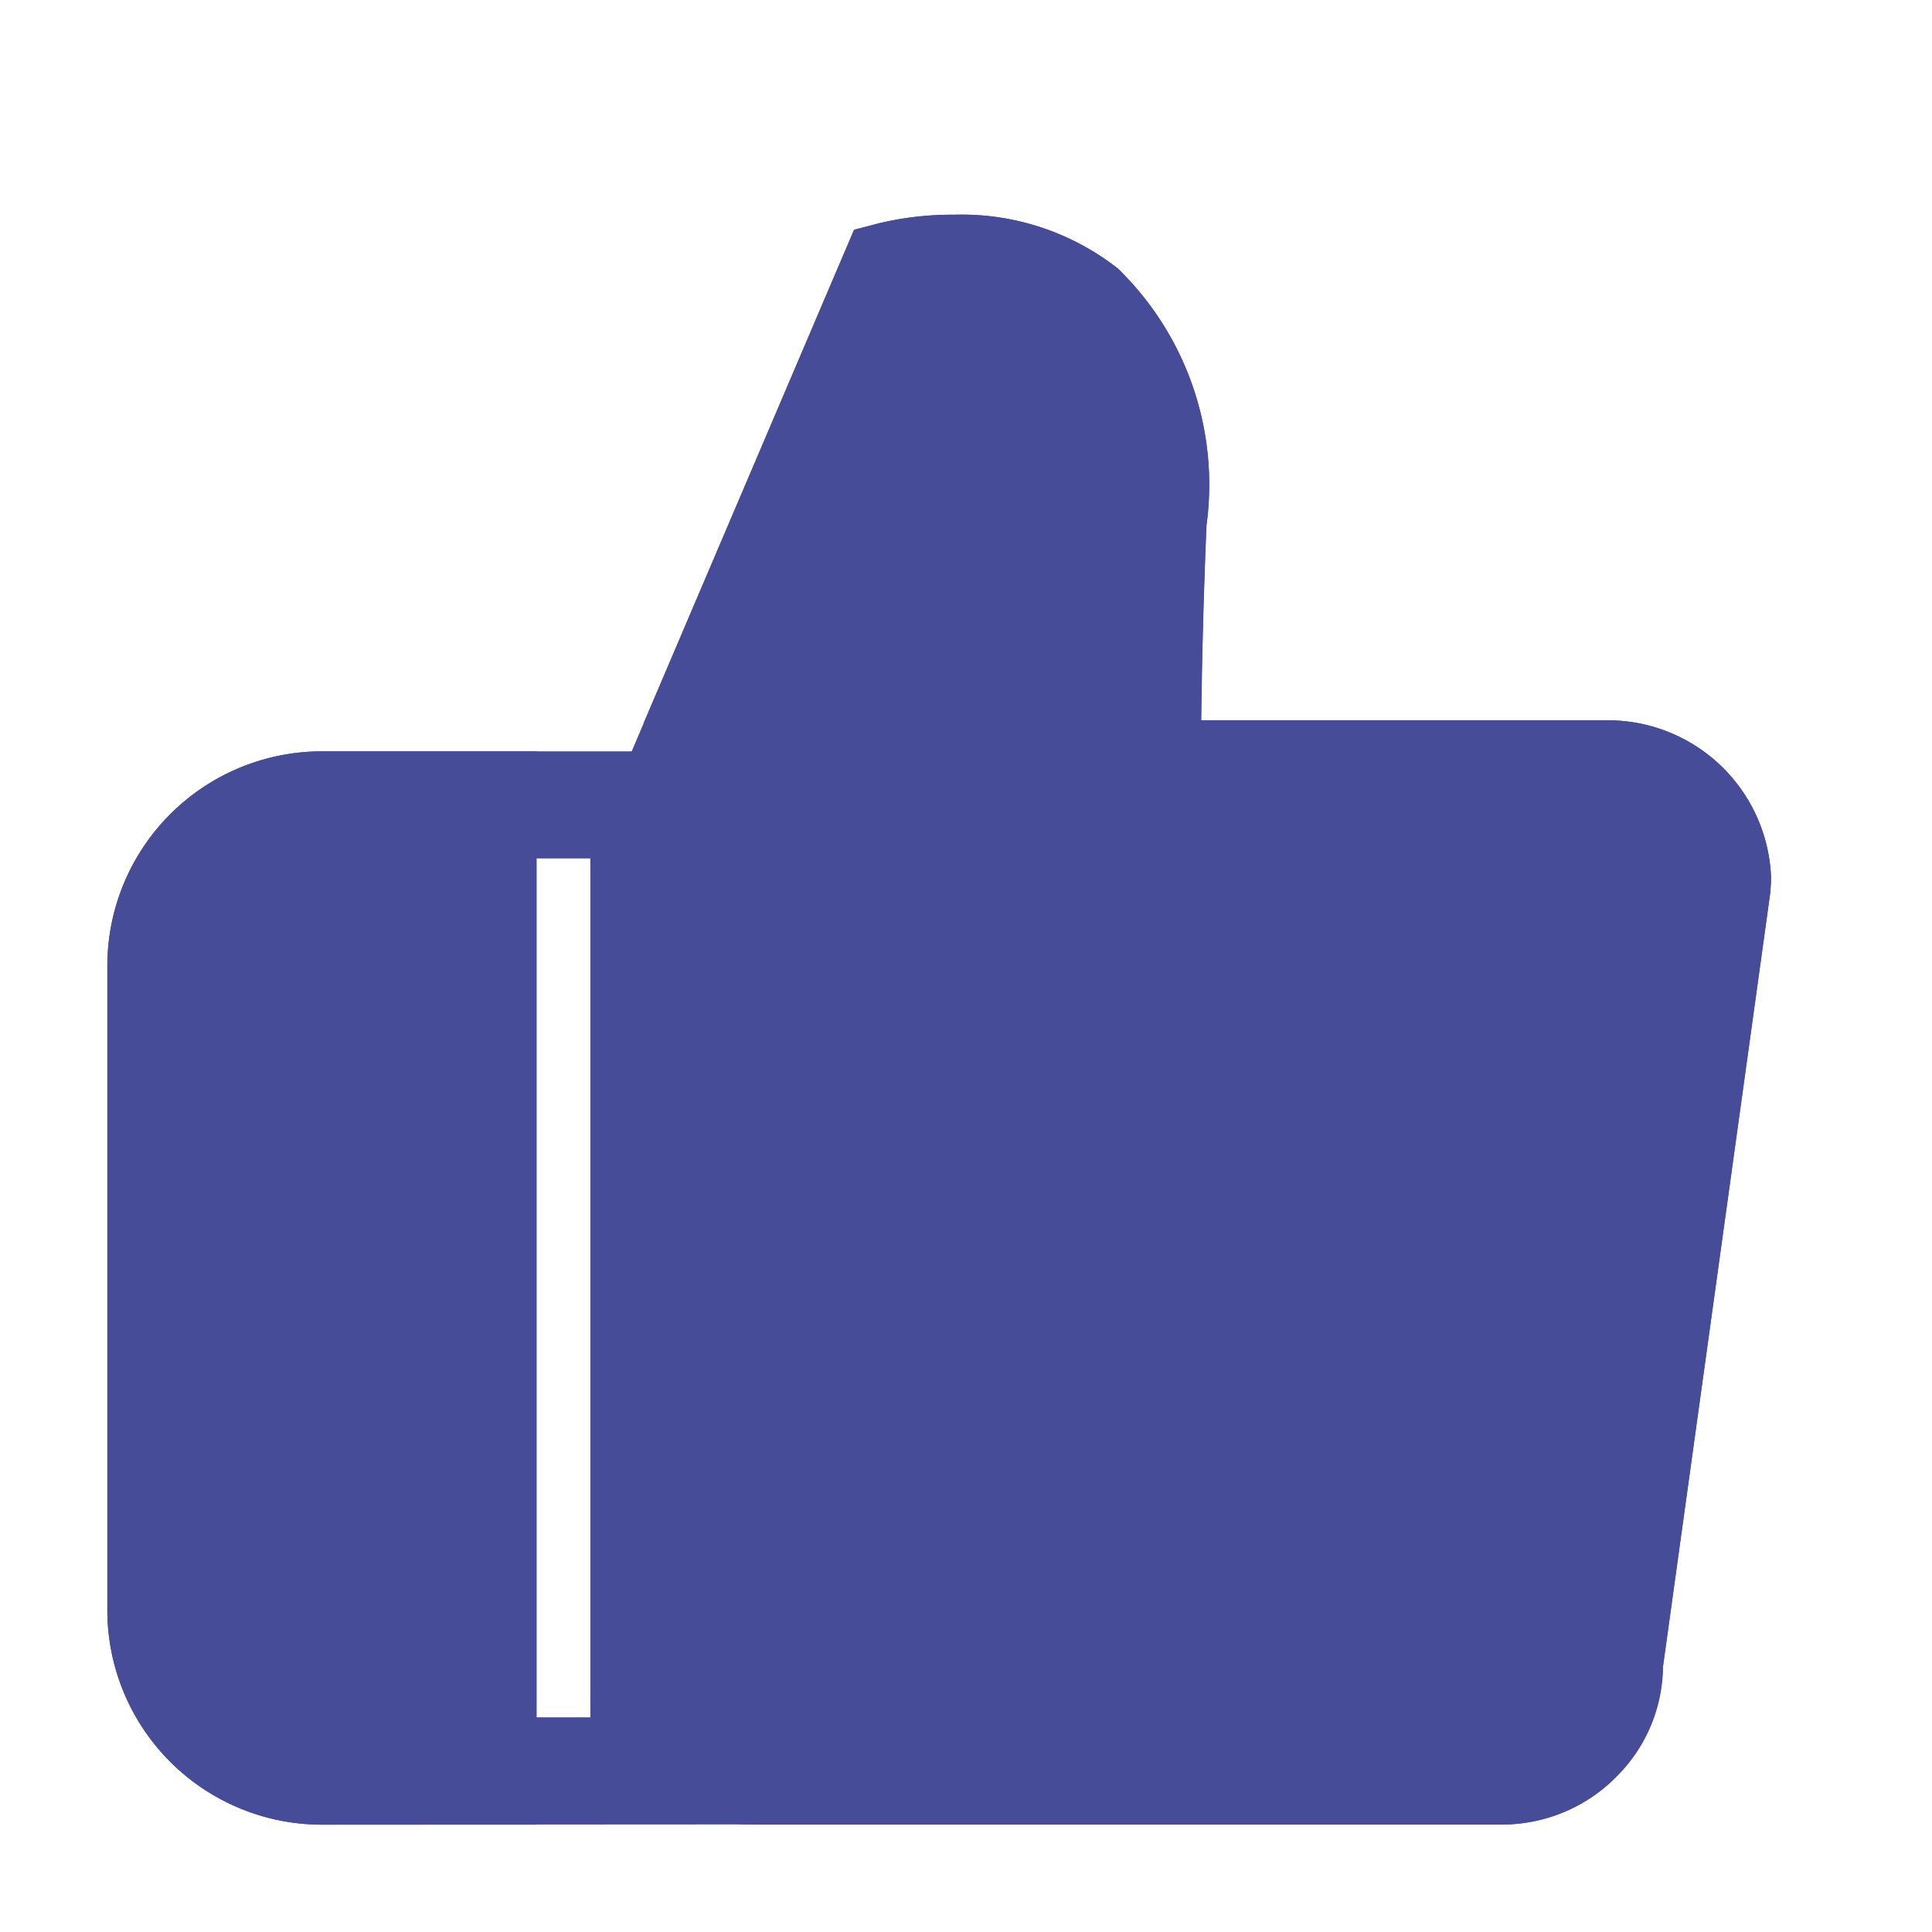 <svg xmlns="http://www.w3.org/2000/svg" width="18" height="18" viewBox="0 0 18 18">
    <defs>
        <style>
            .cls-1{fill:none}.cls-3{fill:#474C98}
        </style>
    </defs>
    <g id="그룹_1902" data-name="그룹 1902" transform="translate(11697 9399.581)">
        <g id="icon_good_p_pre">
            <path id="area" class="cls-1" transform="translate(-11697 -9399.581)" d="M0 0h18v18H0z"/>
            <path id="빼기_1" data-name="빼기 1" d="M796-994.583h-7a1.474 1.474 0 0 1-1-.394v-9.876l1.957-4.589.236-.061a2.929 2.929 0 0 1 .7-.079 2.362 2.362 0 0 1 1.52.5 2.807 2.807 0 0 1 .827 2.392 59.263 59.263 0 0 0-.05 1.819H797a1.521 1.521 0 0 1 1.5 1.452v.051l-.006.1-1 7.214a1.455 1.455 0 0 1-.431 1.022 1.494 1.494 0 0 1-1.063.449z" transform="translate(-12479 -8387.999)" style="stroke:transparent;stroke-miterlimit:10;fill:#474C98"/>
            <path id="사각형_3109" data-name="사각형 3109" class="cls-3" d="M2 0h2v10H2a2 2 0 0 1-2-2V2a2 2 0 0 1 2-2z" transform="translate(-11696 -9392.581)"/>
        </g>
        <g id="icon_good_p_nor">
            <path id="패스_13838" data-name="패스 13838" class="cls-3" d="M-4541-9846.579a2 2 0 0 1-2-2v-6a2 2 0 0 1 2-2h2.885l2.072-4.858.235-.062a2.942 2.942 0 0 1 .7-.079 2.354 2.354 0 0 1 1.522.5 2.806 2.806 0 0 1 .827 2.394 61.113 61.113 0 0 0-.049 1.816h3.808a1.522 1.522 0 0 1 1.5 1.453v.052l-.007.1-1 7.212a1.5 1.5 0 0 1-1.5 1.47h-7.5zm-1-8v6a1 1 0 0 0 1 1h2.5v-8.002h-2.5a1 1 0 0 0-1 1zm4.5 7h7.5a.506.506 0 0 0 .354-.15.466.466 0 0 0 .141-.312v-.071l.01-.074 1-7.18a.522.522 0 0 0-.5-.5h-4.824l.012-1.01c0-.55.022-1.171.05-1.847a1.9 1.9 0 0 0-.468-1.586 1.34 1.34 0 0 0-.881-.268c-.079 0-.153 0-.218.01l-2.131 5-.042 7.586c-.003.117-.003.271-.003.399z" transform="translate(-7153 463.998)"/>
            <path id="area-2" data-name="area" class="cls-1" transform="translate(-11697 -9399.581)" d="M0 0h18v18H0z"/>
        </g>
    </g>
</svg>

